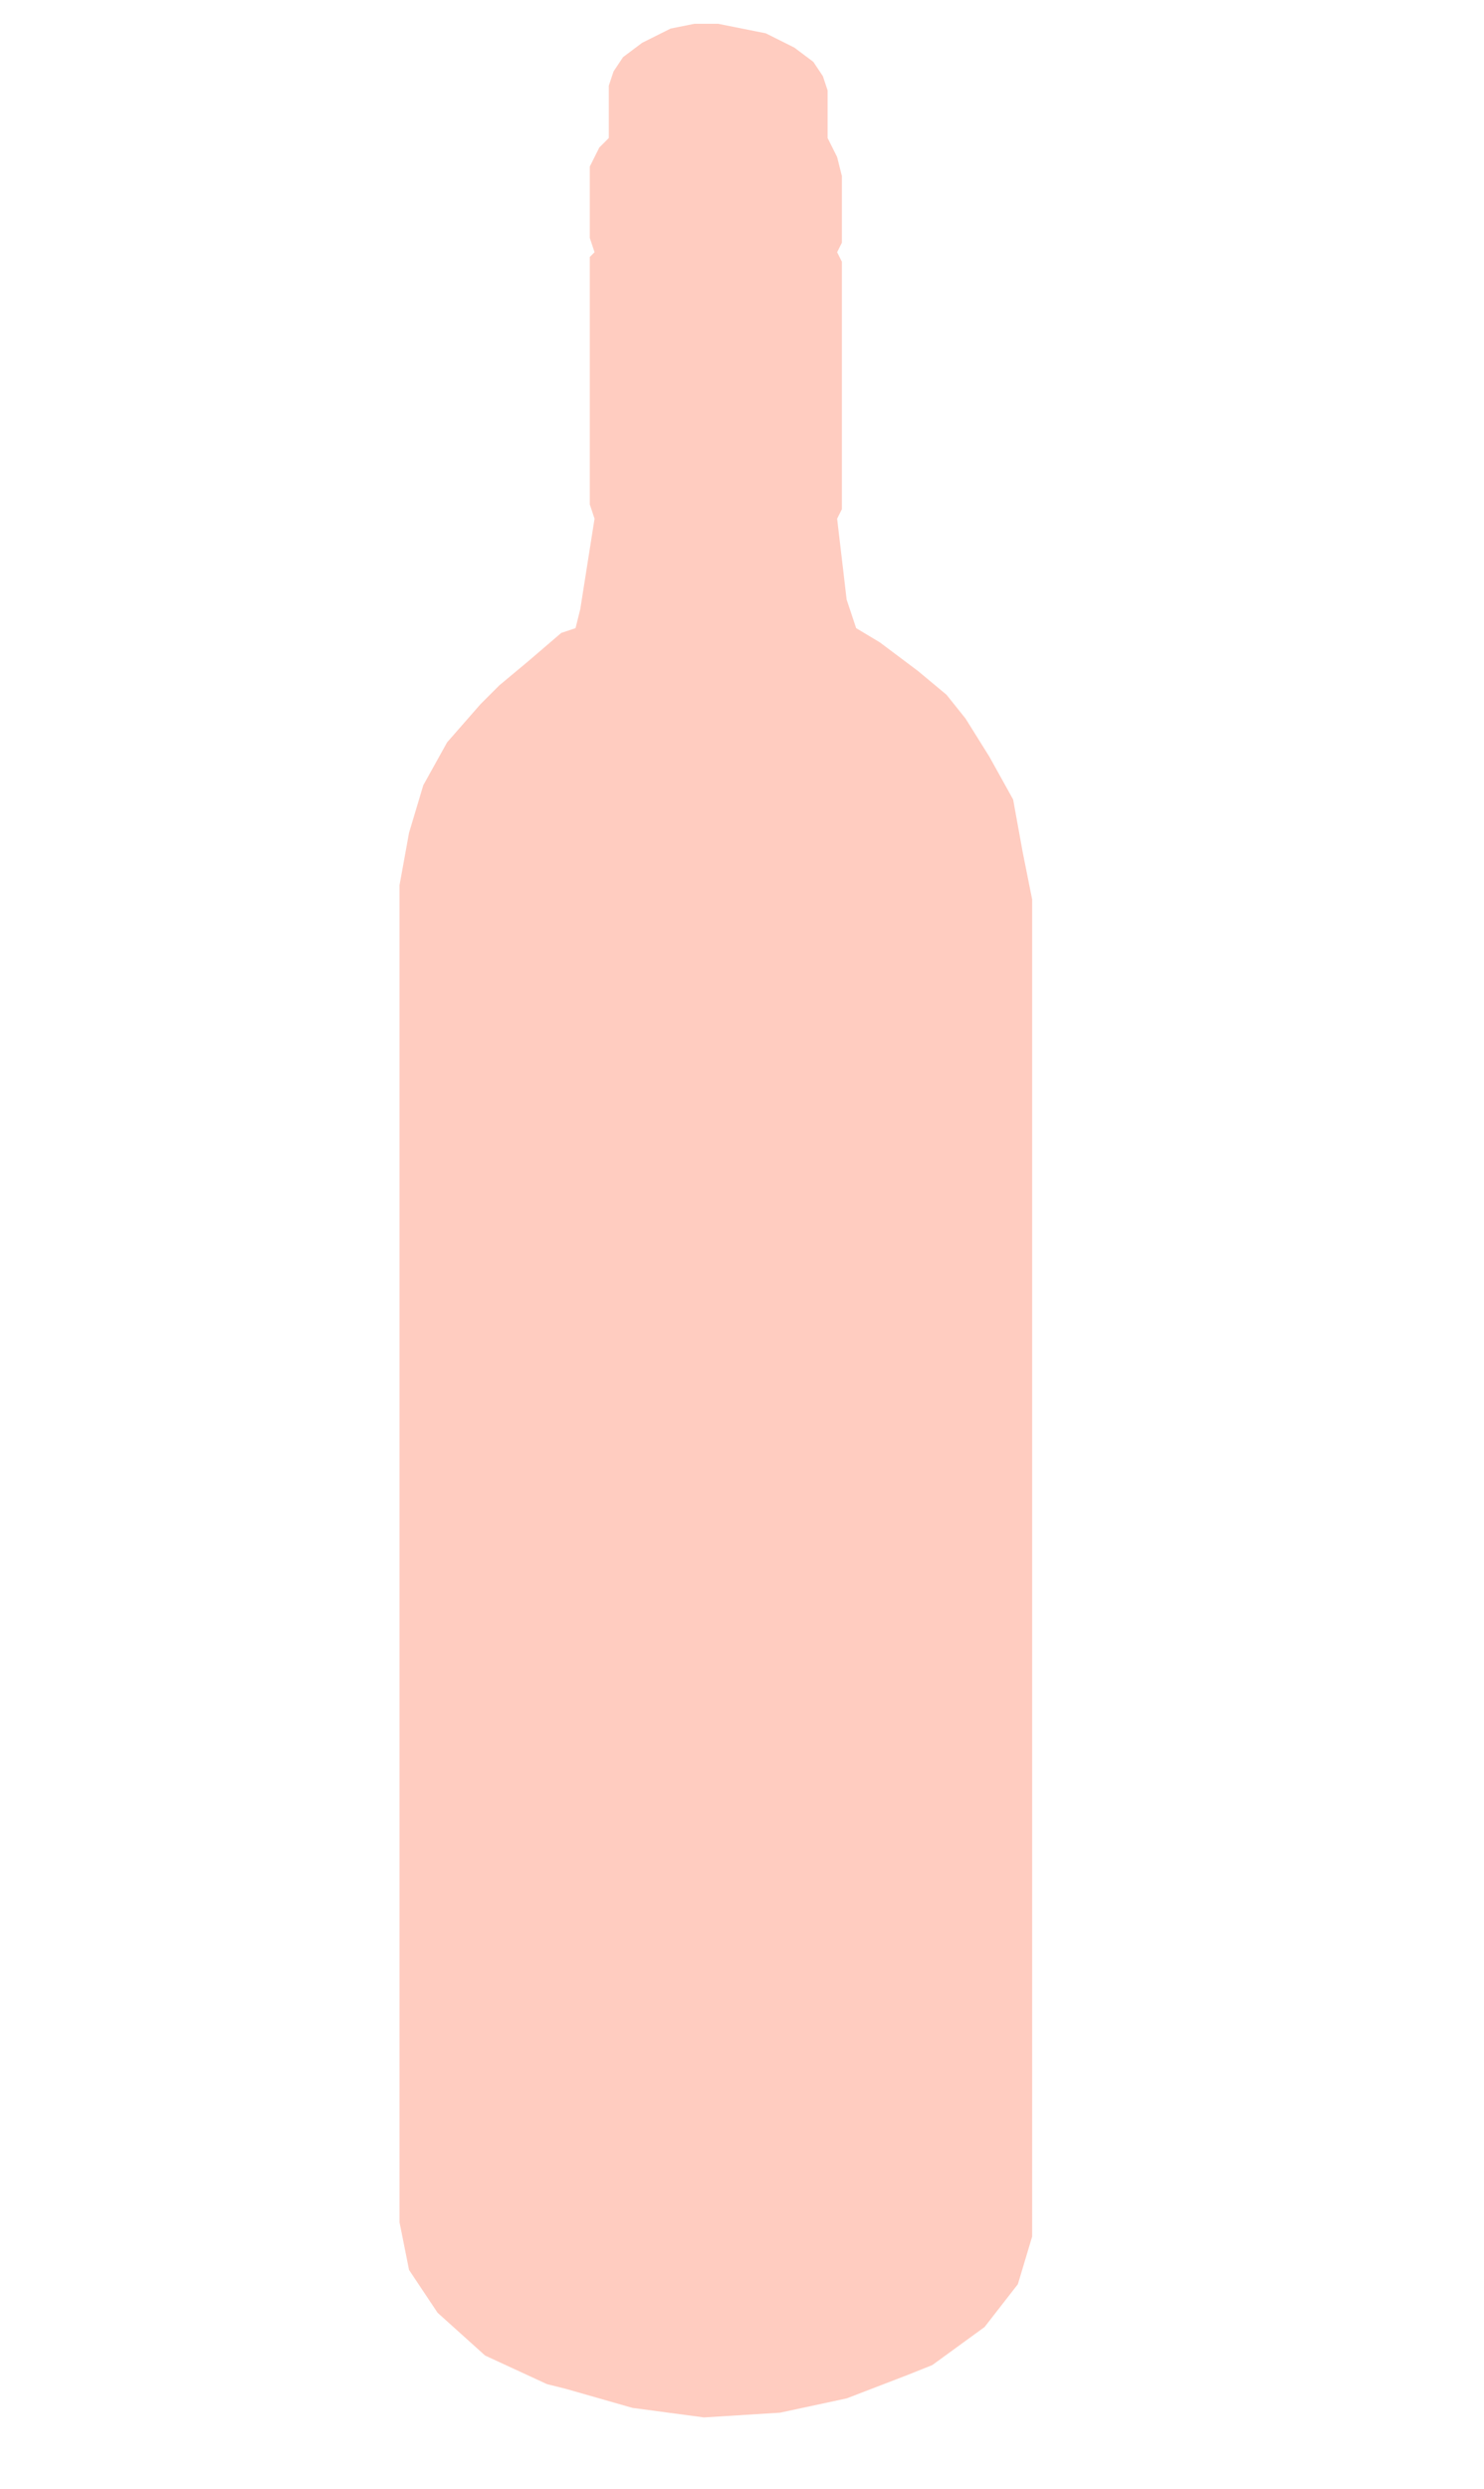 <svg id="Background" xmlns="http://www.w3.org/2000/svg" viewBox="0 0 312 523"><defs><style>.cls-1{fill:#ffccc0;}</style></defs><polygon class="cls-1" points="151 5 146 5 141 6 137 8 135 9 131 12 129 15 128 18 128 29 126 31 124 35 124 50 125 53 124 54 124 106 125 109 122 128 121 132 118 133 111 139 105 144 101 148 94 156 89 165 86 175 84 186 84 467 86 477 92 486 102 495 115 501 119 502 133 506 148 508 164 507 178 504 191 499 196 497 207 489 214 480 217 470 217 189 215 179 213 168 208 159 203 151 199 146 193 141 185 135 180 132 178 126 176 109 177 107 177 55 176 53 177 51 177 37 176 33 174 29 174 29 174 19 173 16 171 13 167 10 165 9 161 7 156 6 151 5"/></svg>